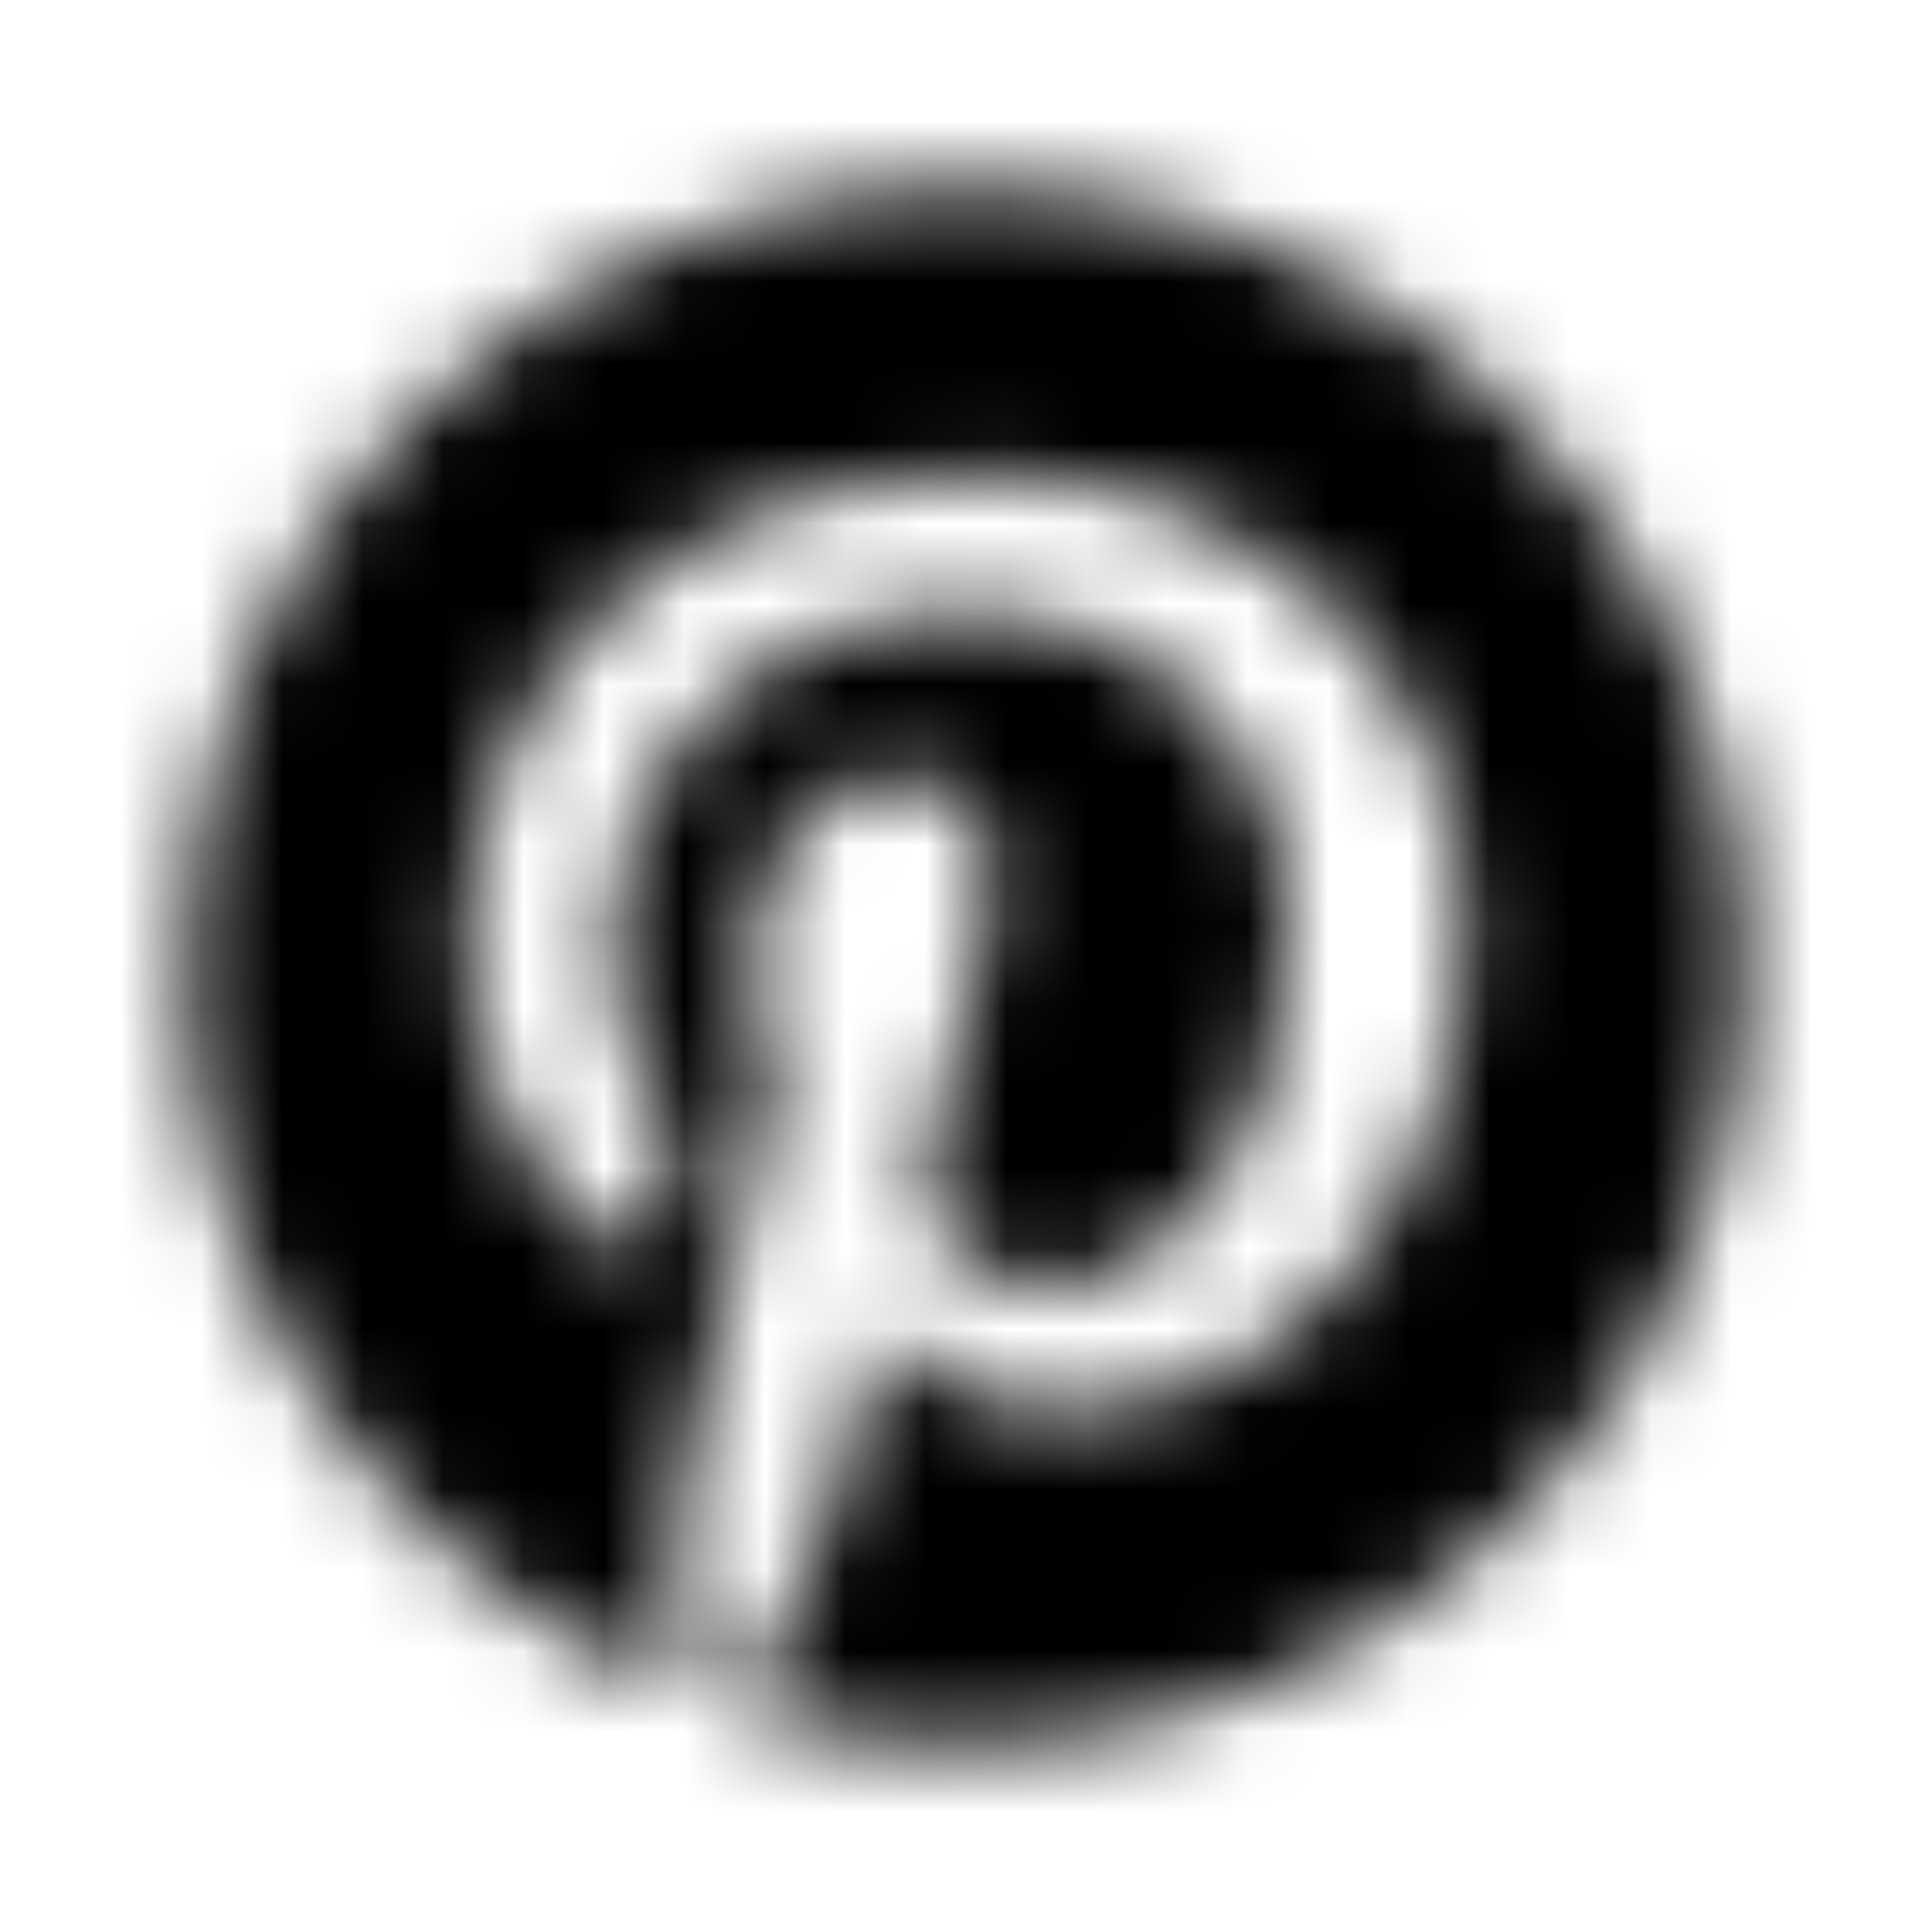 <?xml version="1.0" encoding="UTF-8"?>
<svg width="24px" height="24px" viewBox="0 0 24 24" version="1.1" xmlns="http://www.w3.org/2000/svg" xmlns:xlink="http://www.w3.org/1999/xlink">
    <!-- Generator: Sketch 52.5 (67469) - http://www.bohemiancoding.com/sketch -->
    <title>pinterest</title>
    <desc>Created with Sketch.</desc>
    <defs>
        <path d="M21.688,12 C21.688,17.352 17.352,21.688 12,21.688 C11,21.688 10.039,21.535 9.133,21.254 C9.527,20.609 10.117,19.555 10.336,18.715 C10.453,18.262 10.938,16.41 10.938,16.41 C11.254,17.012 12.176,17.523 13.156,17.523 C16.078,17.523 18.184,14.836 18.184,11.496 C18.184,8.297 15.57,5.902 12.211,5.902 C8.031,5.902 5.809,8.707 5.809,11.766 C5.809,13.188 6.566,14.957 7.773,15.52 C7.957,15.605 8.055,15.566 8.098,15.391 C8.129,15.258 8.293,14.598 8.367,14.293 C8.391,14.195 8.379,14.109 8.301,14.016 C7.906,13.527 7.586,12.637 7.586,11.805 C7.586,9.668 9.203,7.602 11.961,7.602 C14.34,7.602 16.008,9.223 16.008,11.543 C16.008,14.164 14.684,15.98 12.961,15.98 C12.012,15.98 11.297,15.195 11.527,14.23 C11.801,13.078 12.328,11.836 12.328,11.004 C12.328,10.262 11.93,9.641 11.102,9.641 C10.129,9.641 9.348,10.645 9.348,11.992 C9.348,12.852 9.637,13.43 9.637,13.43 C9.637,13.43 8.68,17.484 8.504,18.242 C8.309,19.078 8.387,20.258 8.469,21.023 C4.867,19.613 2.312,16.105 2.312,12 C2.312,6.648 6.648,2.312 12,2.312 C17.352,2.312 21.688,6.648 21.688,12 Z" id="path-1"></path>
    </defs>
    <g id="pinterest" stroke="none" stroke-width="1" fill="none" fill-rule="evenodd">
        <mask id="mask-2" fill="white">
            <use xlink:href="#path-1"></use>
        </mask>
        <g></g>
        <g id="🎨-color" mask="url(#mask-2)" fill="#000000">
            <rect id="🎨-Color" x="0" y="0" width="24" height="24"></rect>
        </g>
    </g>
</svg>
